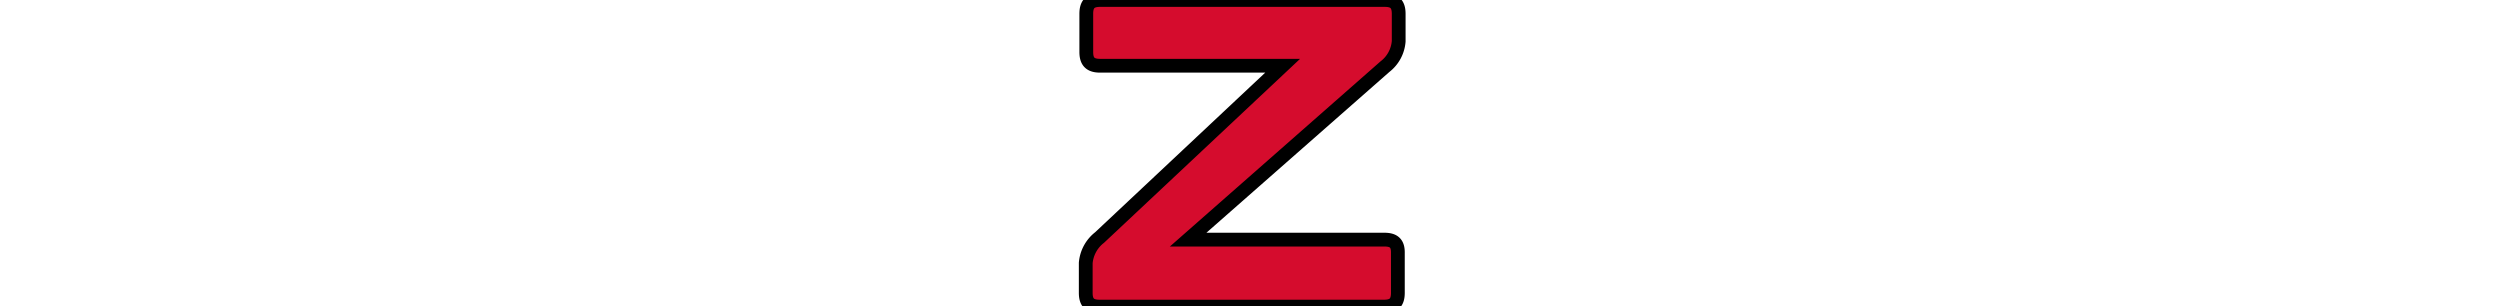 <?xml version="1.0" encoding="iso-8859-1"?><svg viewBox="0 0 181.42 22.24" xmlns="http://www.w3.org/2000/svg">
	<defs>
		<style>.cls-1{fill:#d50c2d;}</style>
	</defs>
	<title>Element 1</title>
	<g data-name="Ebene 2" id="Ebene_2">
		<g data-name="Logo Pur" id="Logo_Pur">
			<g id="Logo">
				<g id="HETZNER">
					
					
					
					<path animation_id="3" class="cls-1" d="M100.47,17.39l-14.25,0L100.5,4.84a2.57,2.57,0,0,0,1-1.84V1c0-.7-.3-1-1-1H79.83c-.7,0-1,.29-1,1V3.77c0,.7.29,1,1,1H93.08L79.79,17.24a2.62,2.62,0,0,0-1,1.84v2.17c0,.7.29,1,1,1l20.65,0c.7,0,1-.29,1-1V18.38C101.46,17.68,101.17,17.39,100.47,17.39Z" stroke="black"/>
					
					
					
				</g>
			</g>
		</g>
	</g>
</svg>